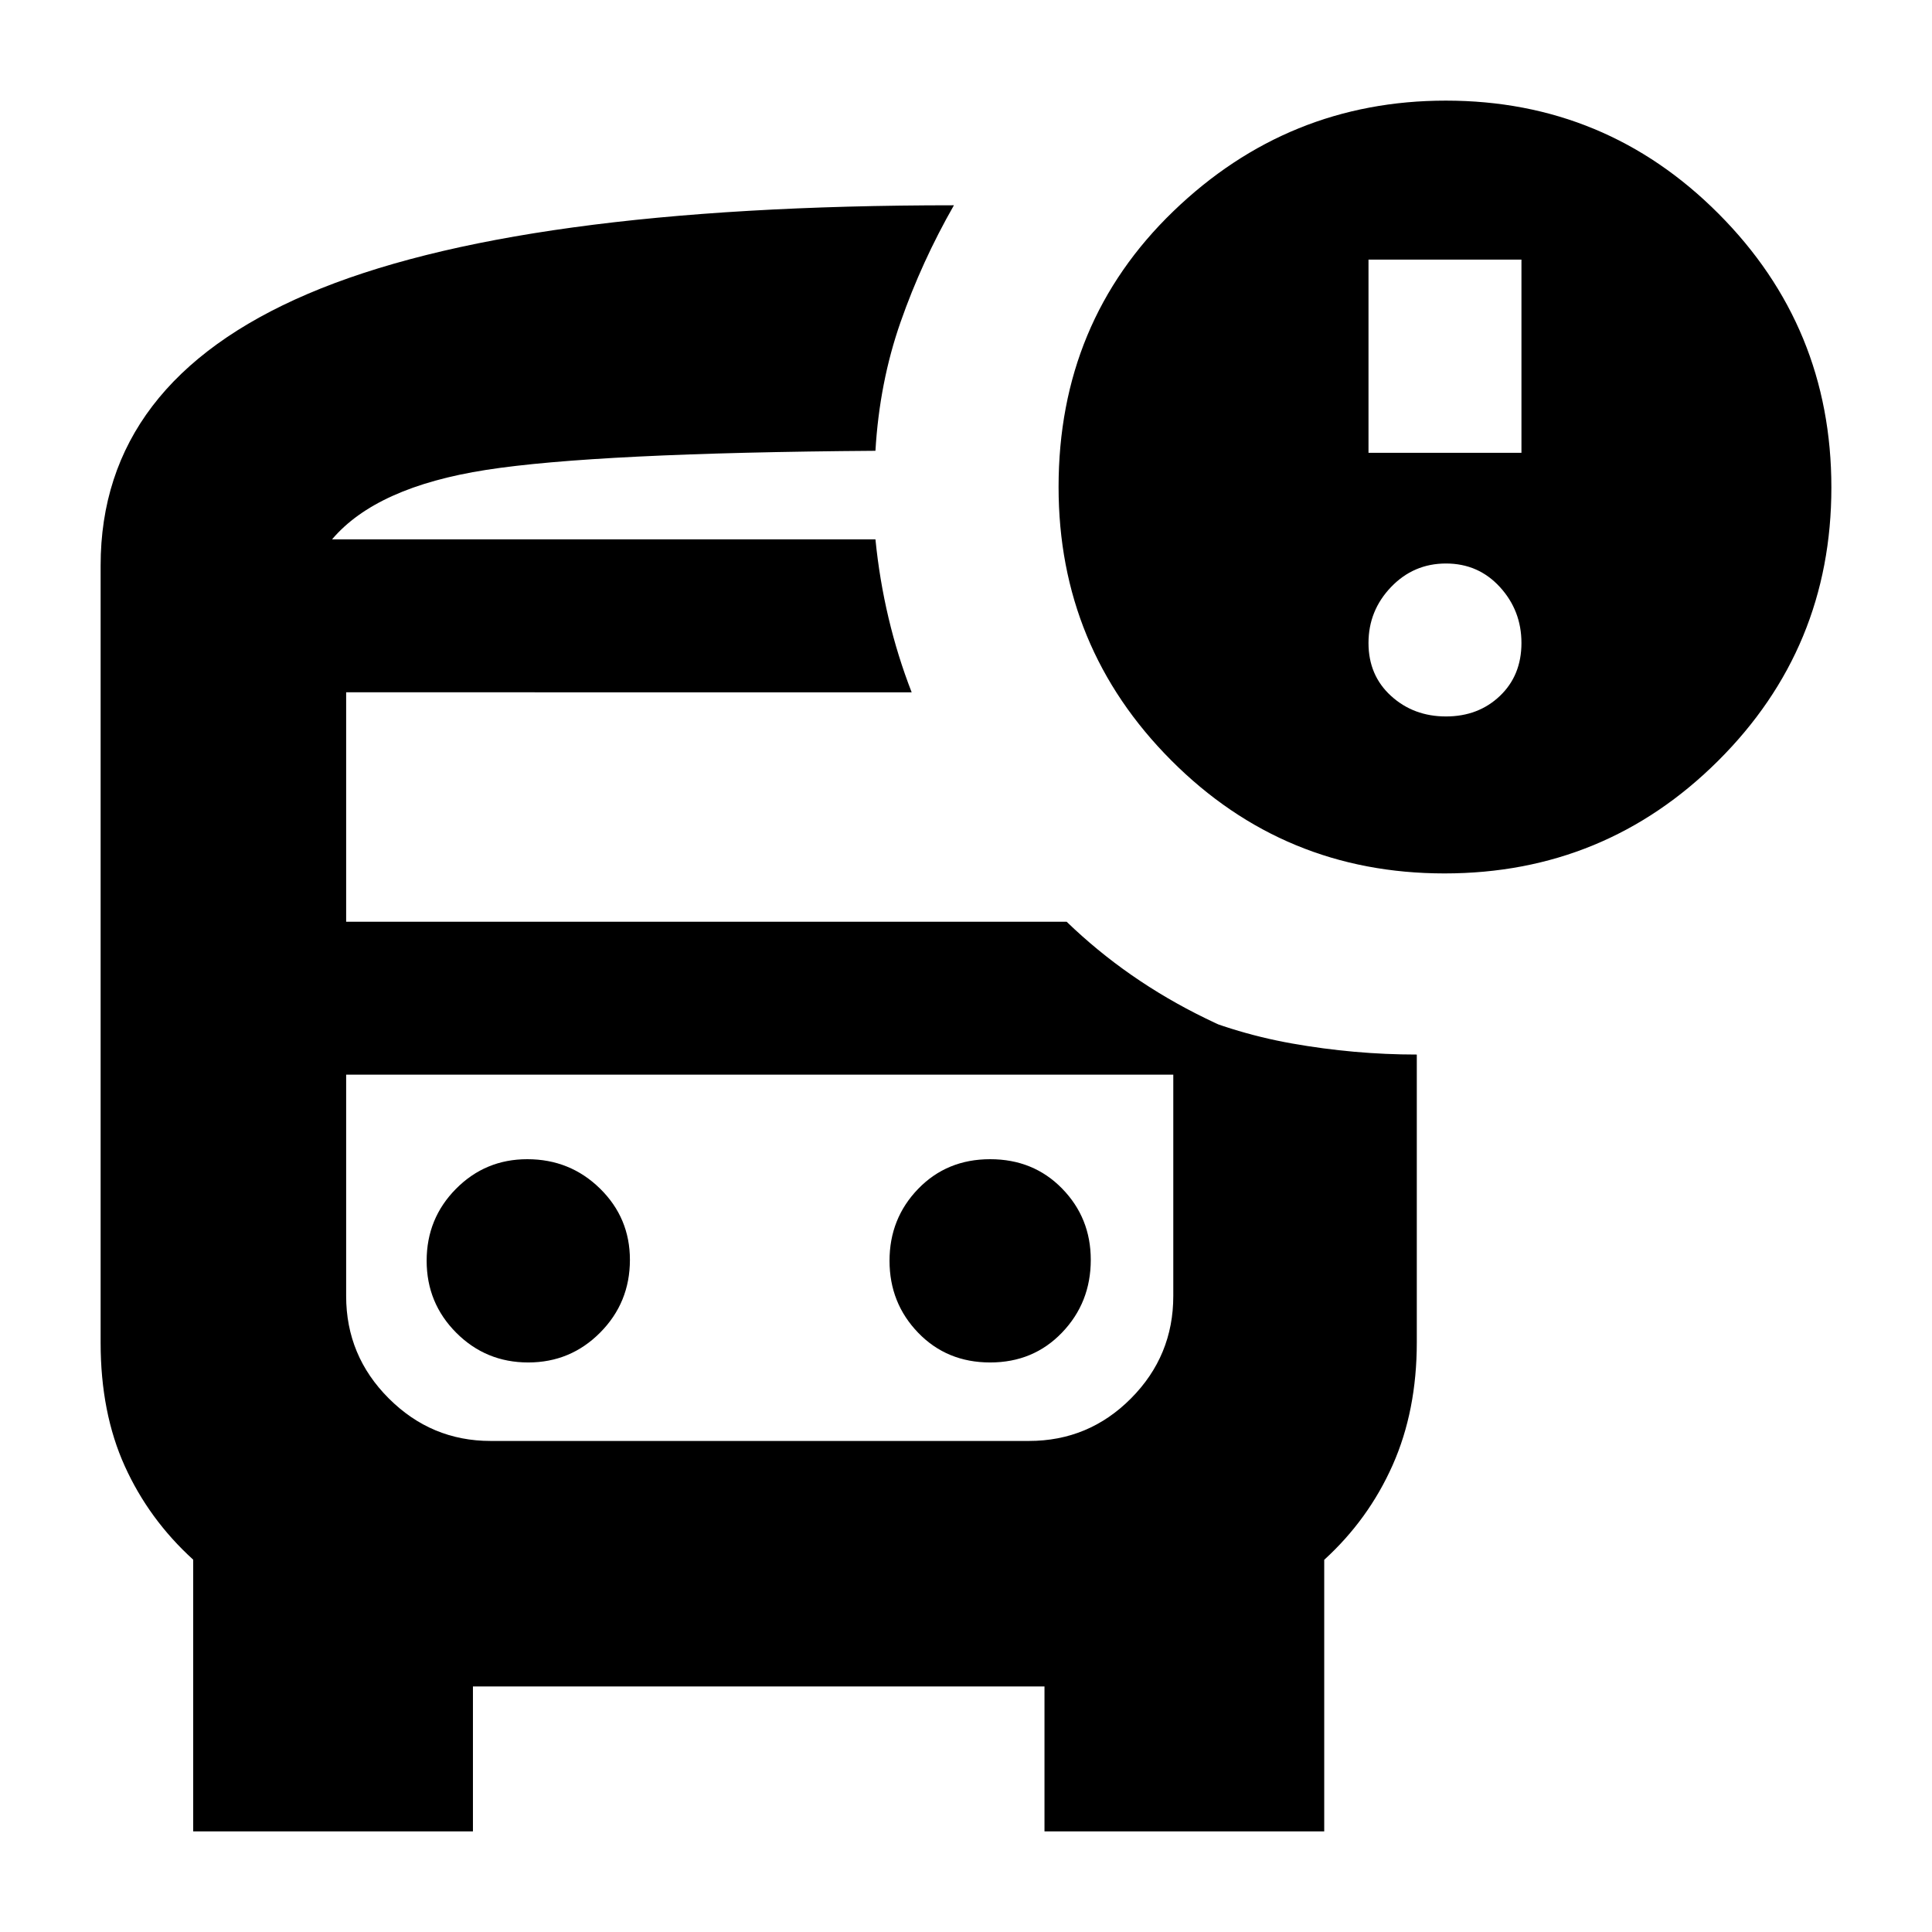 <svg xmlns="http://www.w3.org/2000/svg" height="20" viewBox="0 -960 960 960" width="20"><path d="M165-692h272-272Zm78.72 266H172h517-445.28ZM235-122v72H96v-135q-22-20-34-46.5t-12-61.34v-386.18Q50-770 153-814q103-44 321-44-16 28-26.5 58T435-736q-139 1-193.5 9.5T165-692h270q2 20 6.5 39t11.5 37H172v114h358q30 29 69 48t80 28H172v110q0 29.7 21.17 50.85Q214.33-244 243.77-244h267.51Q541-244 562-265.15T583-316v-144q28 13 59 18.5t62 5.5v143q0 34-12 61t-34 47.06V-50H519v-72H235Zm482.77-404Q638-526 582-582.16 526-638.32 526-718q0-82 57-137t135.45-55q79.49 0 135.52 56.23 56.03 56.22 56.03 136Q910-638 853.77-582q-56.22 56-136 56ZM680-735h76v-96h-76v96Zm38.5 131q16.1 0 26.8-10.2t10.7-26.3q0-16.1-10.7-27.8T718.5-680q-16.1 0-27.3 11.7T680-640.5q0 16.1 11.2 26.3t27.3 10.2ZM262.47-283q21.03 0 35.78-14.88Q313-312.75 313-334q0-20.83-14.87-35.42Q283.25-384 262-384q-20.83 0-35.42 14.72Q212-354.56 212-333.53t14.72 35.78Q241.44-283 262.47-283ZM492-283q21.5 0 35.75-14.88Q542-312.75 542-334q0-20.83-14.25-35.42Q513.5-384 492-384t-35.75 14.72Q442-354.56 442-333.53t14.25 35.78Q470.5-283 492-283Z"/></svg>